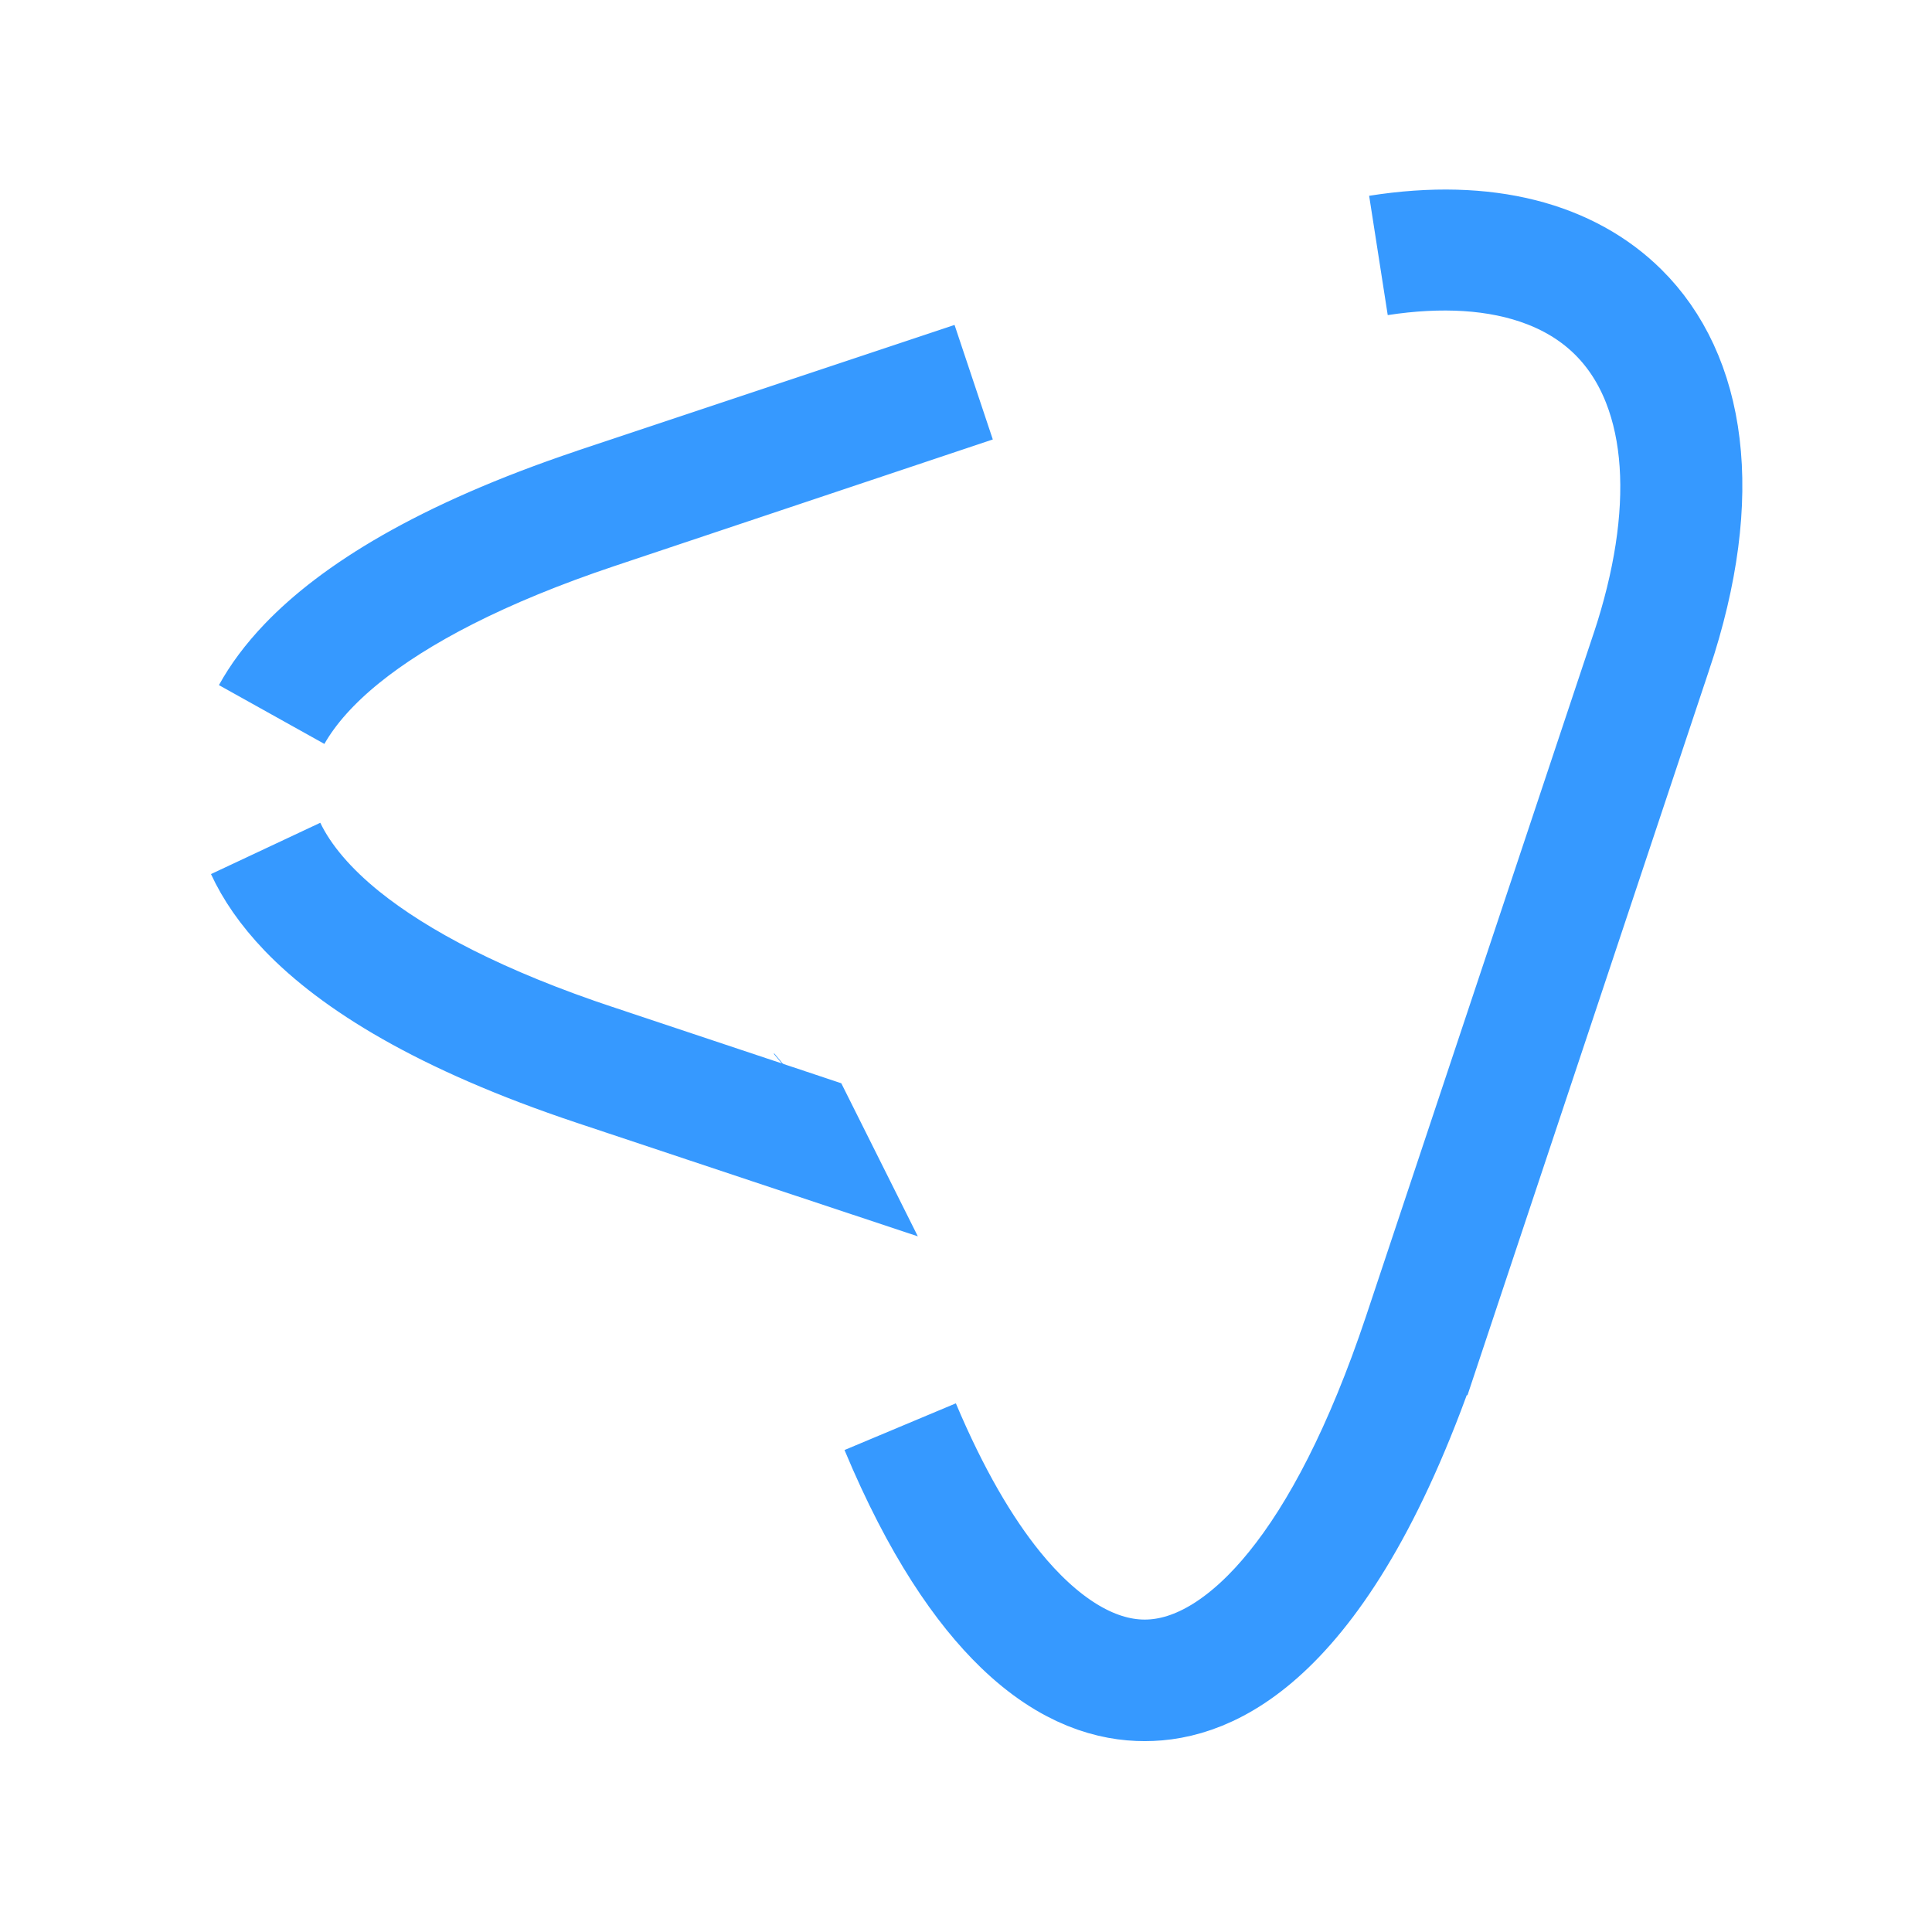 <svg width="24" height="24" viewBox="0 0 24 24" fill="none" xmlns="http://www.w3.org/2000/svg">
<g id="vuesax/outline/send-2">
<g id="send-2">
<path id="Vector" d="M9.919 14.07L9.922 14.076L9.567 13.958L7.407 13.238C5.492 12.6 4.419 11.903 3.83 11.292C3.576 11.027 3.409 10.776 3.302 10.544C3.495 10.948 3.828 11.325 4.241 11.658C4.93 12.213 5.962 12.754 7.403 13.231C7.404 13.231 7.404 13.231 7.404 13.231L9.919 14.07ZM4.241 7.9C3.877 8.194 3.575 8.522 3.377 8.872C3.482 8.681 3.629 8.479 3.831 8.268C4.42 7.654 5.494 6.953 7.408 6.311C7.408 6.31 7.408 6.31 7.409 6.31L12.095 4.748L7.402 6.318L7.402 6.318C5.961 6.8 4.929 7.344 4.241 7.9ZM18.228 3.116C17.879 3.094 17.509 3.114 17.125 3.173C18.48 2.959 19.485 3.26 20.112 3.882C20.912 4.674 21.185 6.101 20.519 8.091L20.518 8.092L17.689 16.582C17.689 16.582 17.689 16.582 17.688 16.582C17.688 16.582 17.688 16.582 17.688 16.582C17.045 18.507 16.346 19.586 15.733 20.177C15.139 20.75 14.612 20.879 14.22 20.879C13.828 20.879 13.301 20.75 12.708 20.178C12.229 19.716 11.697 18.956 11.183 17.724C11.548 18.59 11.939 19.258 12.337 19.749C12.876 20.414 13.526 20.869 14.22 20.869C14.915 20.869 15.562 20.413 16.099 19.748C16.656 19.061 17.199 18.028 17.681 16.587L17.681 16.587L20.511 8.097L20.512 8.095C20.788 7.261 20.916 6.461 20.868 5.75C20.82 5.039 20.59 4.369 20.1 3.879C19.609 3.388 18.937 3.161 18.228 3.116Z" fill="#292D32" stroke="#3699FF" stroke-width="1.5"/>
<path id="Vector_2" d="M10.098 13.663C10.098 13.663 10.098 13.663 10.098 13.663L10.092 13.668L10.098 13.663Z" fill="#292D32" stroke="#3699FF" stroke-width="1.5"/>
</g>
</g>
</svg>
